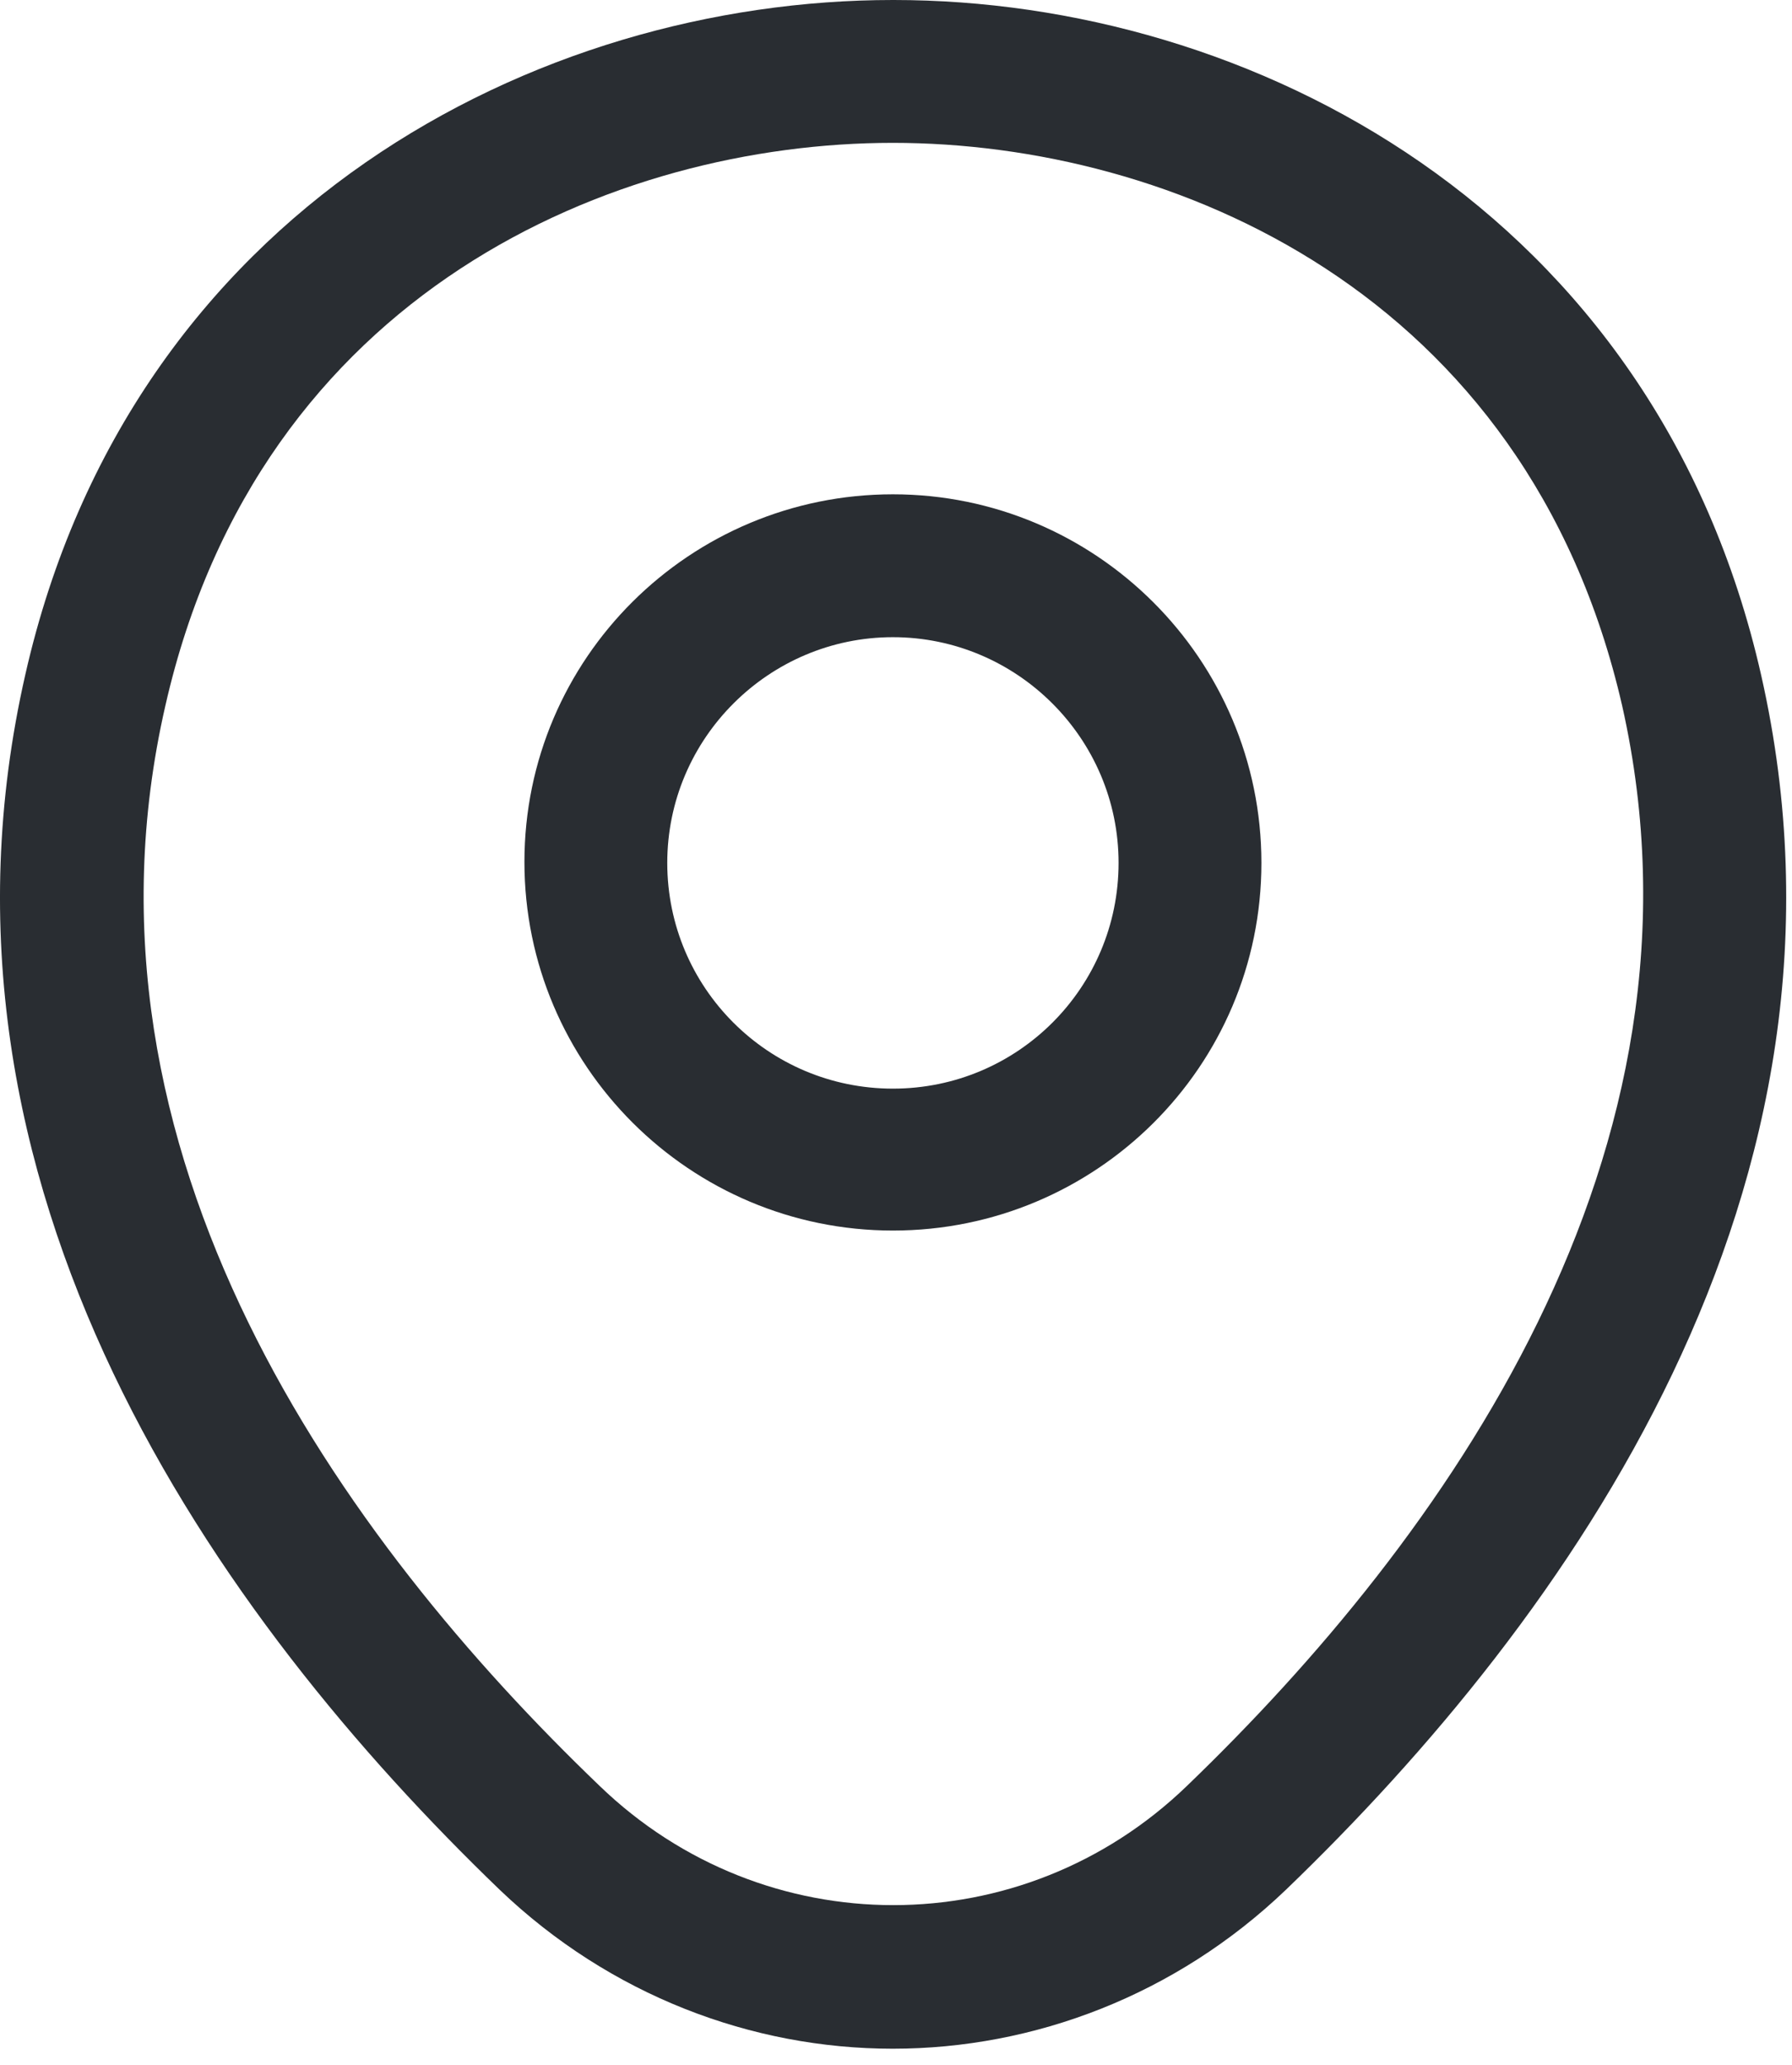 <svg width="92" height="106" viewBox="0 0 92 106" fill="none" xmlns="http://www.w3.org/2000/svg">
<path d="M45.842 63.157C35.43 63.157 26.924 54.7 26.924 44.239C26.924 33.778 35.43 25.37 45.842 25.37C56.254 25.37 64.76 33.827 64.76 44.288C64.76 54.749 56.254 63.157 45.842 63.157ZM45.842 32.703C39.487 32.703 34.257 37.884 34.257 44.288C34.257 50.691 39.438 55.873 45.842 55.873C52.246 55.873 57.427 50.691 57.427 44.288C57.427 37.884 52.197 32.703 45.842 32.703Z" fill="#292D32"/>
<path d="M45.836 105.148C38.601 105.148 31.318 102.411 25.647 96.984C11.227 83.102 -4.709 60.958 1.303 34.609C6.729 10.705 27.603 0 45.836 0H45.885C64.118 0 84.992 10.705 90.418 34.658C96.382 61.006 80.446 83.102 66.025 96.984C60.355 102.411 53.071 105.148 45.836 105.148ZM45.836 7.332C31.611 7.332 13.329 14.909 8.489 36.222C3.21 59.247 17.679 79.093 30.78 91.656C39.237 99.82 52.484 99.82 60.941 91.656C73.993 79.093 88.462 59.247 83.281 36.222C78.392 14.909 60.061 7.332 45.836 7.332Z" fill="#292D32"/>
</svg>
